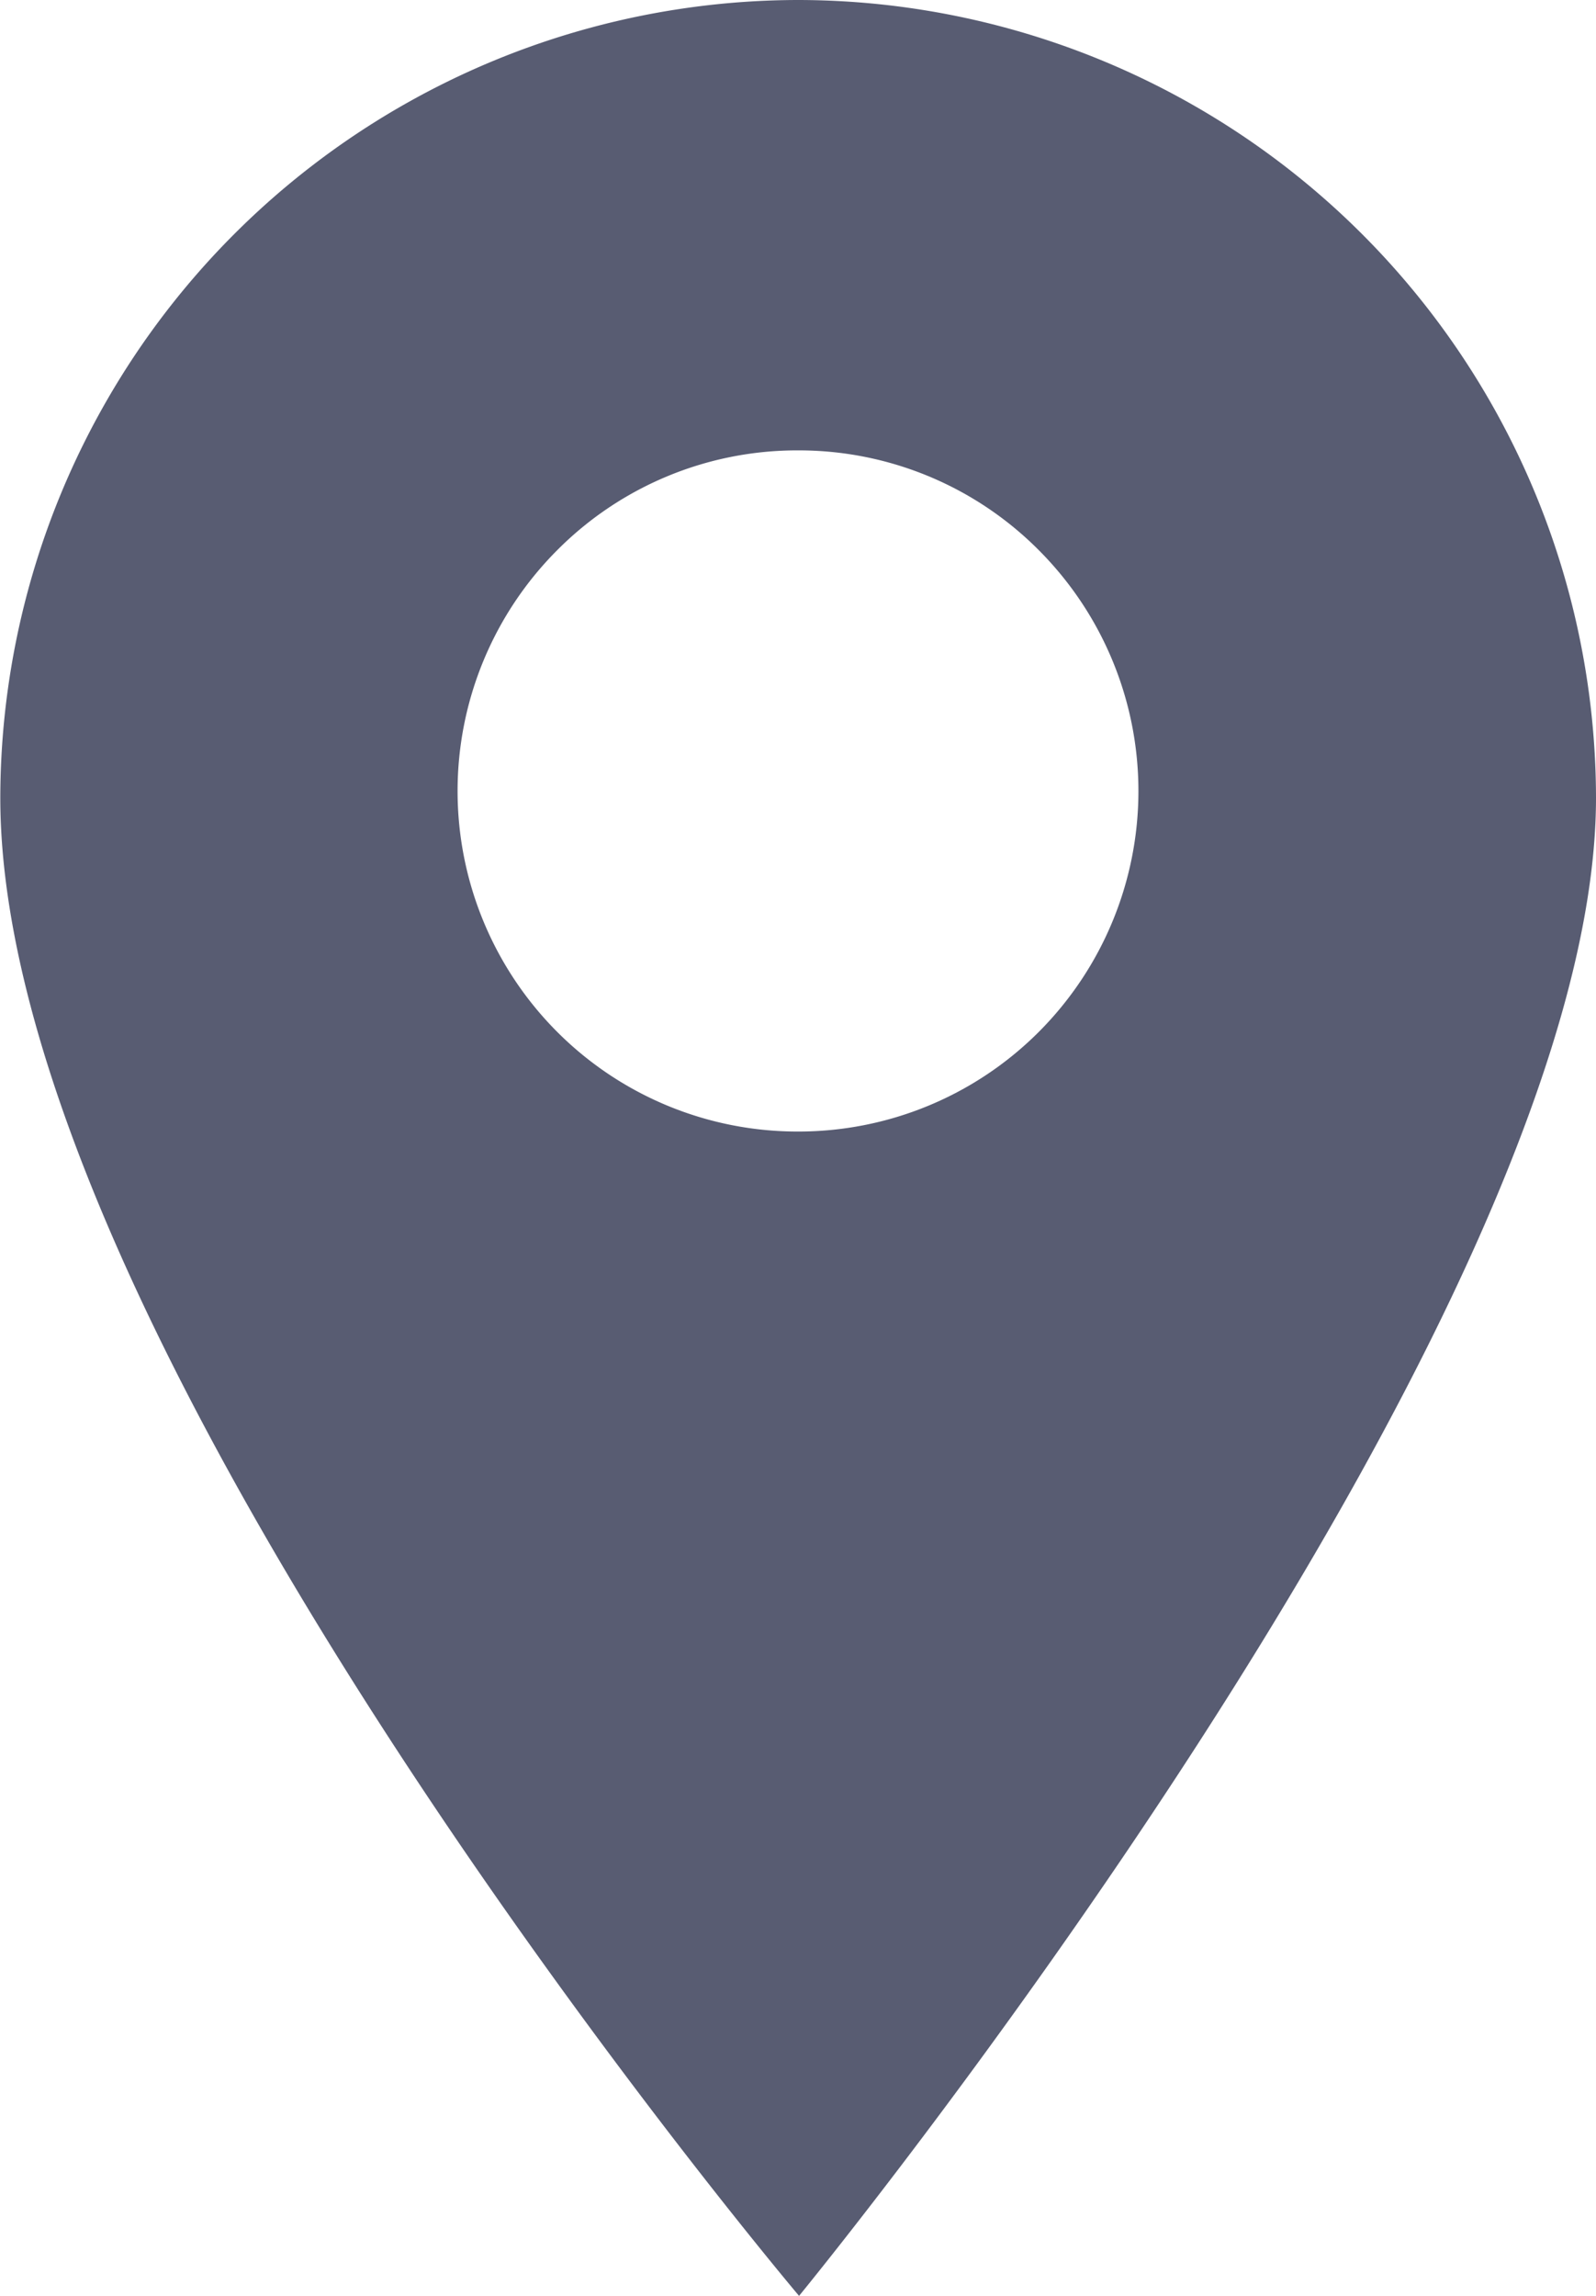 <svg xmlns="http://www.w3.org/2000/svg" width="10.604" height="15.254" viewBox="0 0 10.604 15.254"><defs><style>.a{fill:#585c72;}</style></defs><path class="a" d="M-.948,0a5.308,5.308,0,0,0-5.3,5.3c0,3.675,5.307,9.952,5.307,9.952S4.354,8.8,4.354,5.3A5.308,5.308,0,0,0-.948,0Zm1.6,6.855a2.256,2.256,0,0,1-1.6.662,2.255,2.255,0,0,1-1.6-.662,2.265,2.265,0,0,1,0-3.2,2.247,2.247,0,0,1,1.6-.663,2.248,2.248,0,0,1,1.6.663A2.265,2.265,0,0,1,.652,6.855Zm0,0" transform="translate(6.25)"/></svg>